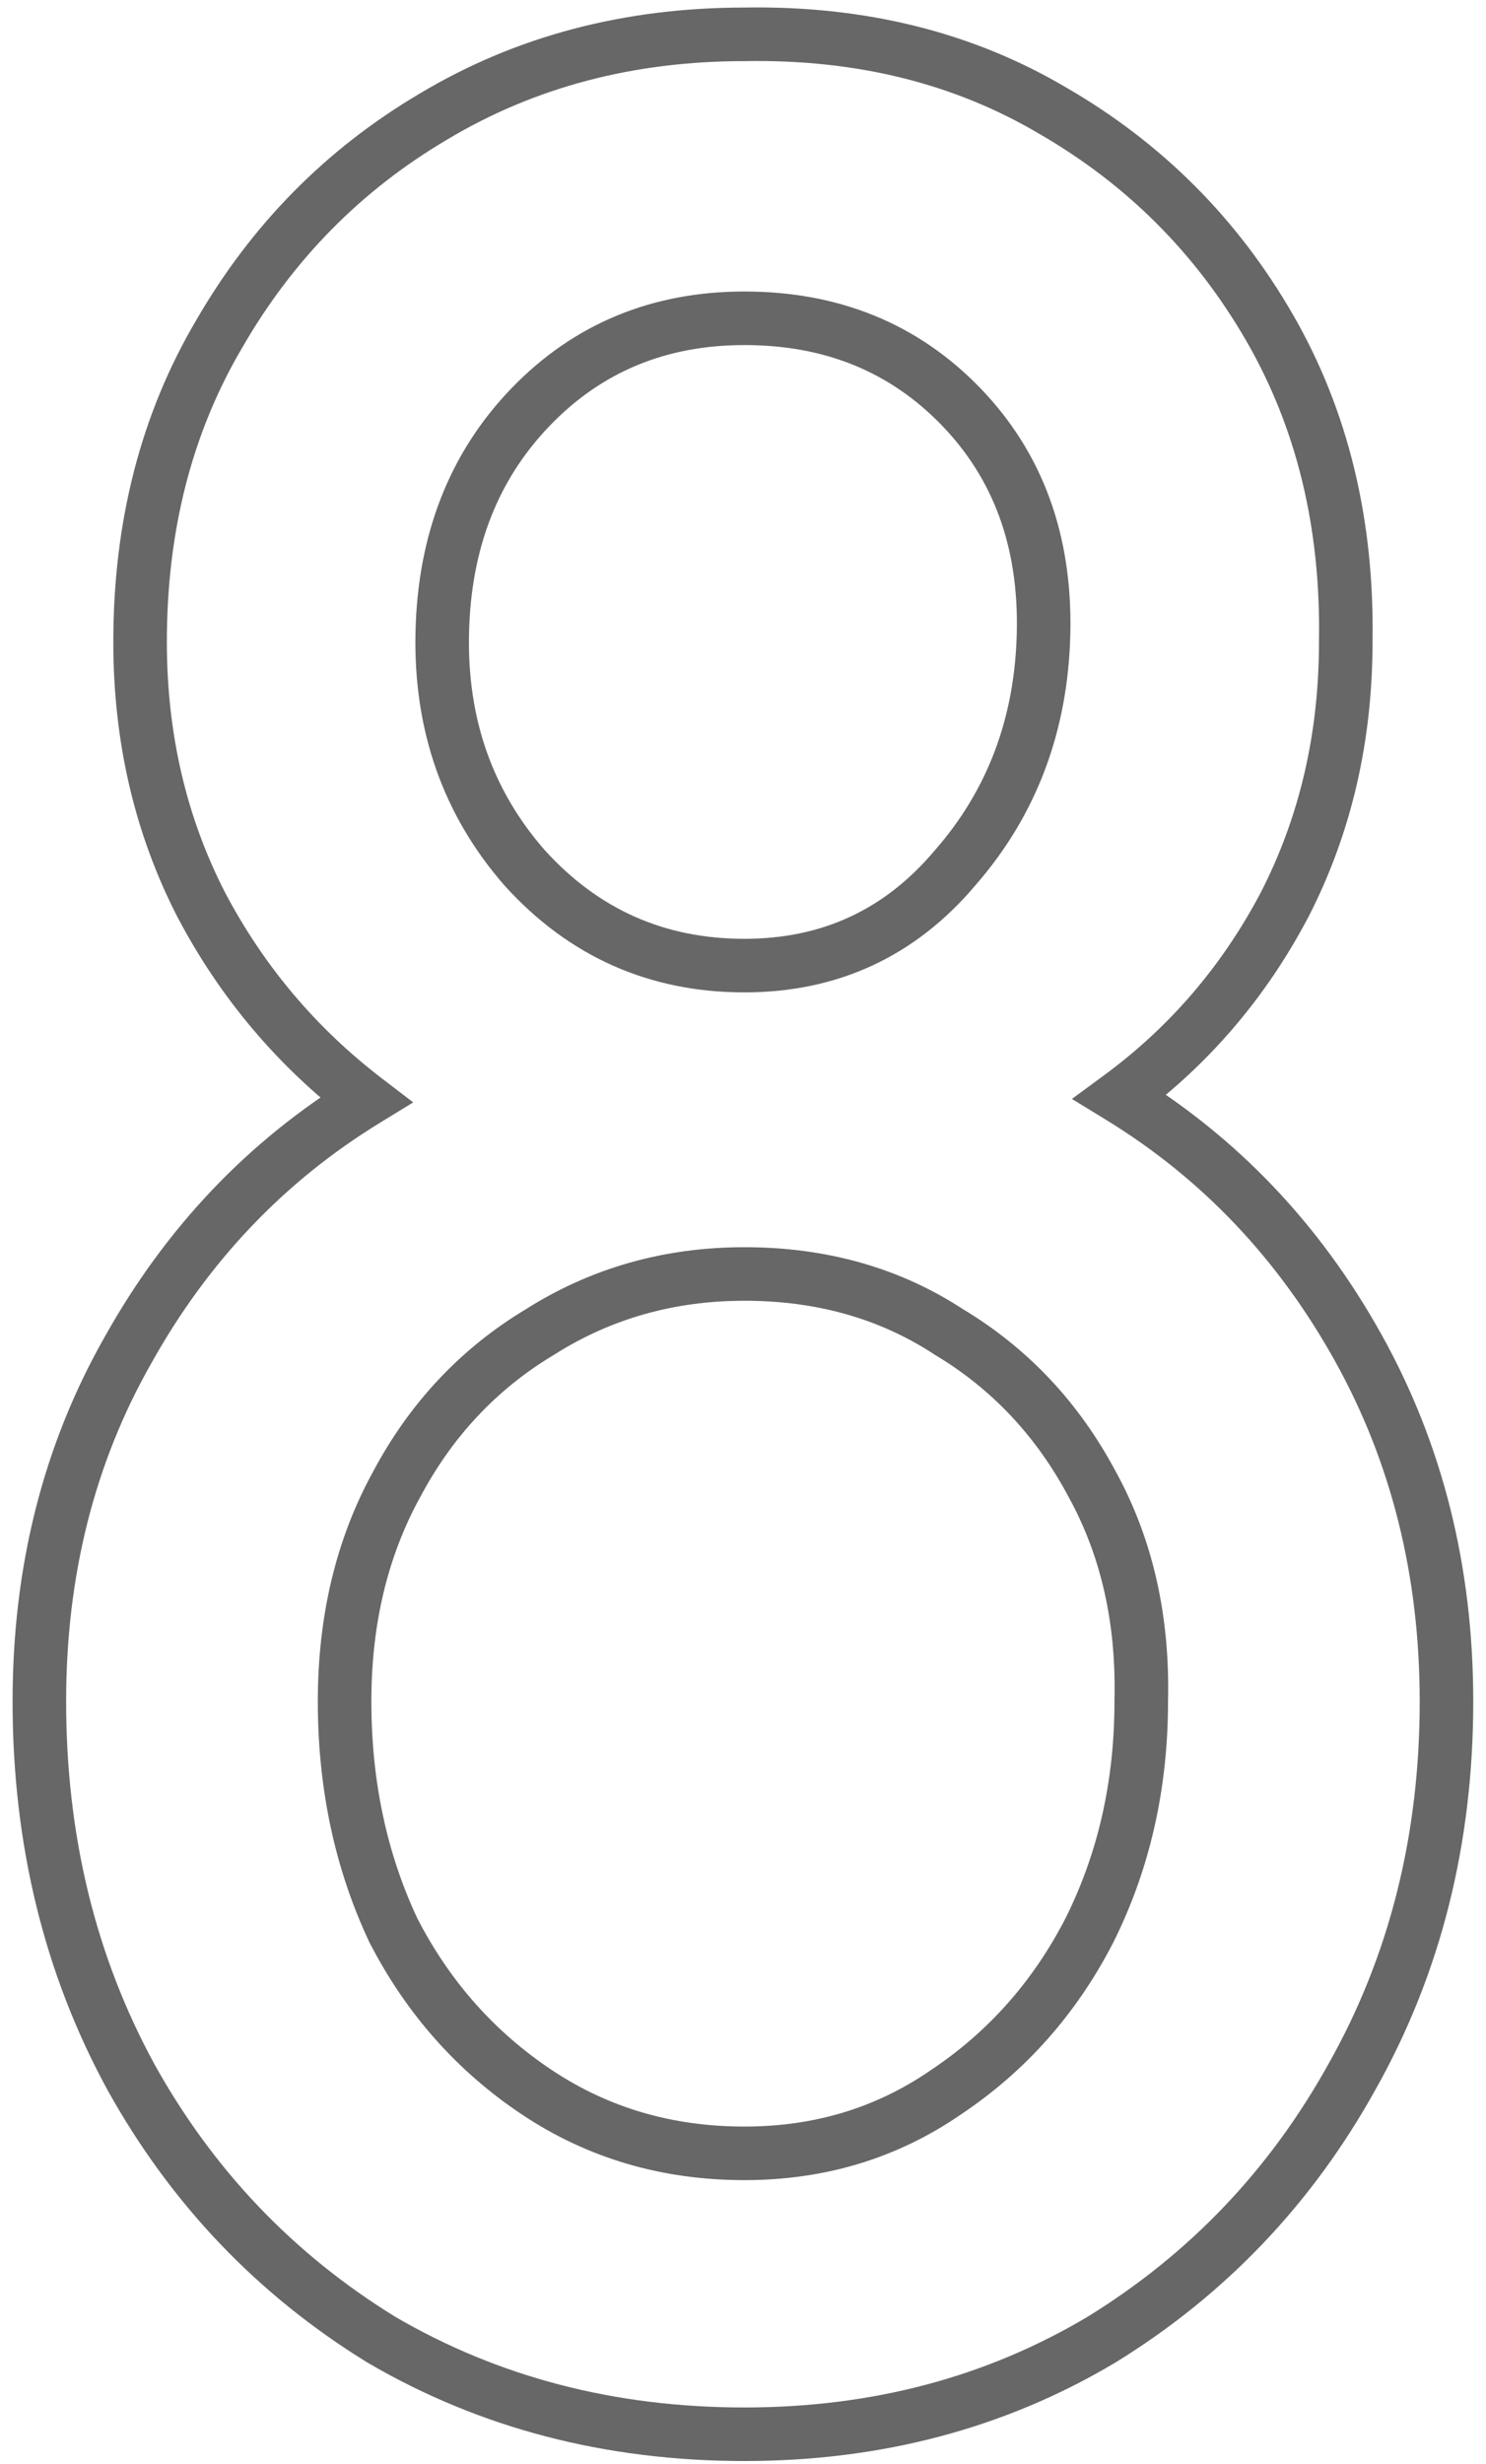 <svg width="111" height="184" viewBox="0 0 111 184" fill="none" xmlns="http://www.w3.org/2000/svg">
<path d="M28.476 174.704L27.428 176.407L27.447 176.419L27.466 176.43L28.476 174.704ZM9.78 155.096L8.024 156.054L8.028 156.061L8.031 156.067L9.78 155.096ZM9.552 100.832L11.29 101.821L11.294 101.813L11.299 101.806L9.552 100.832ZM27.336 82.136L28.38 83.842L30.867 82.319L28.551 80.547L27.336 82.136ZM15.024 67.544L13.244 68.457L13.249 68.466L13.254 68.475L15.024 67.544ZM16.392 24.908L18.114 25.925L18.119 25.917L18.123 25.909L16.392 24.908ZM32.352 8.72L33.369 10.442L33.381 10.435L32.352 8.72ZM55.608 2.564V4.564H55.625L55.643 4.564L55.608 2.564ZM78.636 8.264L77.618 9.986L77.627 9.991L77.635 9.996L78.636 8.264ZM94.824 24.452L96.555 23.451L96.555 23.451L94.824 24.452ZM100.524 47.936L98.524 47.901L98.524 47.919V47.936H100.524ZM95.964 67.544L97.734 68.475L97.739 68.466L97.743 68.457L95.964 67.544ZM83.652 81.908L82.467 80.297L80.069 82.06L82.608 83.614L83.652 81.908ZM101.436 100.604L99.689 101.578L99.689 101.578L101.436 100.604ZM100.98 155.096L99.237 154.114L99.231 154.125L100.98 155.096ZM82.284 174.704L83.308 176.422L83.32 176.415L83.332 176.407L82.284 174.704ZM71.34 64.808L69.835 63.491L69.823 63.505L69.811 63.518L71.34 64.808ZM77.952 47.252L79.951 47.296L79.951 47.296L77.952 47.252ZM39.648 30.38L41.087 31.769L41.087 31.769L39.648 30.38ZM33.036 47.252L31.036 47.208L31.036 47.208L33.036 47.252ZM39.192 64.808L37.687 66.125L37.698 66.138L37.71 66.151L39.192 64.808ZM70.656 156.236L69.546 154.572L69.533 154.581L69.52 154.59L70.656 156.236ZM81.372 144.152L83.15 145.068L83.155 145.057L83.161 145.046L81.372 144.152ZM85.248 127.052L83.248 127.002L83.248 127.027V127.052H85.248ZM81.6 110.864L79.834 111.802L79.84 111.814L79.846 111.826L81.6 110.864ZM70.884 99.464L69.788 101.137L69.821 101.159L69.855 101.179L70.884 99.464ZM40.332 99.464L41.361 101.179L41.382 101.167L41.402 101.154L40.332 99.464ZM29.616 110.864L31.369 111.826L31.376 111.814L31.382 111.802L29.616 110.864ZM29.388 144.152L27.578 145.004L27.593 145.036L27.61 145.068L29.388 144.152ZM40.104 156.236L38.994 157.9L38.994 157.9L40.104 156.236ZM55.608 179.772C45.903 179.772 37.212 177.497 29.485 172.978L27.466 176.43C35.851 181.335 45.248 183.772 55.608 183.772V179.772ZM29.524 173.001C21.916 168.319 15.923 162.036 11.528 154.125L8.031 156.067C12.756 164.572 19.228 171.361 27.428 176.407L29.524 173.001ZM11.536 154.138C7.149 146.097 4.94 137.083 4.94 127.052H0.94C0.94 137.693 3.29 147.375 8.024 156.054L11.536 154.138ZM4.94 127.052C4.94 117.638 7.069 109.244 11.29 101.821L7.813 99.843C3.219 107.924 0.94 117.01 0.94 127.052H4.94ZM11.299 101.806C15.545 94.191 21.236 88.216 28.38 83.842L26.291 80.43C18.54 85.176 12.374 91.665 7.805 99.858L11.299 101.806ZM28.551 80.547C23.614 76.772 19.699 72.133 16.794 66.612L13.254 68.475C16.429 74.507 20.722 79.596 26.121 83.725L28.551 80.547ZM16.803 66.631C13.919 61.006 12.464 54.786 12.464 47.936H8.464C8.464 55.374 10.049 62.226 13.244 68.457L16.803 66.631ZM12.464 47.936C12.464 39.588 14.364 32.271 18.114 25.925L14.67 23.89C10.515 30.921 8.464 38.956 8.464 47.936H12.464ZM18.123 25.909C21.906 19.361 26.983 14.216 33.369 10.442L31.334 6.998C24.345 11.128 18.781 16.775 14.66 23.907L18.123 25.909ZM33.381 10.435C39.883 6.533 47.274 4.564 55.608 4.564V0.564C46.614 0.564 38.5 2.699 31.323 7.005L33.381 10.435ZM55.643 4.564C63.981 4.417 71.284 6.243 77.618 9.986L79.653 6.542C72.611 2.381 64.562 0.407 55.573 0.564L55.643 4.564ZM77.635 9.996C84.172 13.772 89.316 18.916 93.092 25.453L96.555 23.451C92.428 16.308 86.78 10.66 79.636 6.532L77.635 9.996ZM93.092 25.453C96.842 31.943 98.671 39.405 98.524 47.901L102.523 47.971C102.681 38.835 100.71 30.641 96.555 23.451L93.092 25.453ZM98.524 47.936C98.524 54.786 97.069 61.006 94.184 66.631L97.743 68.457C100.939 62.226 102.524 55.374 102.524 47.936H98.524ZM94.194 66.612C91.292 72.125 87.387 76.679 82.467 80.297L84.837 83.519C90.253 79.537 94.555 74.515 97.734 68.475L94.194 66.612ZM82.608 83.614C89.751 87.988 95.442 93.963 99.689 101.578L103.182 99.63C98.613 91.437 92.448 84.948 84.696 80.202L82.608 83.614ZM99.689 101.578C103.919 109.162 106.048 117.639 106.048 127.052H110.048C110.048 117.009 107.769 107.854 103.182 99.63L99.689 101.578ZM106.048 127.052C106.048 137.071 103.768 146.077 99.237 154.114L102.722 156.078C107.616 147.395 110.048 137.705 110.048 127.052H106.048ZM99.231 154.125C94.836 162.036 88.844 168.319 81.236 173.001L83.332 176.407C91.532 171.361 98.003 164.572 102.728 156.067L99.231 154.125ZM81.26 172.986C73.688 177.5 65.155 179.772 55.608 179.772V183.772C65.821 183.772 75.071 181.332 83.308 176.422L81.26 172.986ZM55.608 74.104C62.579 74.104 68.383 71.414 72.868 66.098L69.811 63.518C66.089 67.93 61.405 70.104 55.608 70.104V74.104ZM72.845 66.125C77.429 60.886 79.79 54.576 79.951 47.296L75.952 47.208C75.81 53.608 73.763 59.002 69.835 63.491L72.845 66.125ZM79.951 47.296C80.114 39.991 77.906 33.829 73.235 28.991L70.357 31.769C74.198 35.747 76.094 40.833 75.952 47.208L79.951 47.296ZM73.235 28.991C68.575 24.164 62.646 21.768 55.608 21.768V25.768C61.642 25.768 66.505 27.78 70.357 31.769L73.235 28.991ZM55.608 21.768C48.707 21.768 42.859 24.174 38.209 28.991L41.087 31.769C44.948 27.77 49.741 25.768 55.608 25.768V21.768ZM38.209 28.991C33.562 33.804 31.198 39.928 31.036 47.208L35.035 47.296C35.178 40.896 37.222 35.772 41.087 31.769L38.209 28.991ZM31.036 47.208C30.874 54.515 33.081 60.861 37.687 66.125L40.697 63.491C36.791 59.027 34.894 53.669 35.035 47.296L31.036 47.208ZM37.71 66.151C42.495 71.431 48.504 74.104 55.608 74.104V70.104C49.639 70.104 44.705 67.913 40.674 63.465L37.71 66.151ZM55.608 162.796C61.616 162.796 67.032 161.165 71.791 157.882L69.52 154.59C65.463 157.387 60.848 158.796 55.608 158.796V162.796ZM71.765 157.9C76.617 154.666 80.415 150.377 83.15 145.068L79.594 143.236C77.161 147.959 73.815 151.726 69.546 154.572L71.765 157.9ZM83.161 145.046C85.894 139.579 87.248 133.57 87.248 127.052H83.248C83.248 132.998 82.017 138.389 79.583 143.258L83.161 145.046ZM87.247 127.102C87.407 120.716 86.129 114.963 83.353 109.902L79.846 111.826C82.239 116.189 83.393 121.228 83.248 127.002L87.247 127.102ZM83.366 109.926C80.618 104.753 76.796 100.679 71.913 97.749L69.855 101.179C74.091 103.721 77.414 107.247 79.834 111.802L83.366 109.926ZM71.98 97.791C67.215 94.669 61.734 93.132 55.608 93.132V97.132C61.033 97.132 65.737 98.483 69.788 101.137L71.98 97.791ZM55.608 93.132C49.622 93.132 44.156 94.675 39.262 97.774L41.402 101.154C45.628 98.477 50.346 97.132 55.608 97.132V93.132ZM39.303 97.749C34.419 100.679 30.598 104.753 27.849 109.926L31.382 111.802C33.802 107.247 37.124 103.721 41.361 101.179L39.303 97.749ZM27.862 109.902C25.096 114.946 23.74 120.681 23.74 127.052H27.74C27.74 121.263 28.967 116.206 31.369 111.826L27.862 109.902ZM23.74 127.052C23.74 133.551 25.01 139.546 27.578 145.004L31.197 143.3C28.902 138.422 27.74 133.017 27.74 127.052H23.74ZM27.61 145.068C30.345 150.377 34.143 154.666 38.994 157.9L41.213 154.572C36.945 151.726 33.599 147.959 31.166 143.236L27.61 145.068ZM38.994 157.9C43.901 161.171 49.459 162.796 55.608 162.796V158.796C50.204 158.796 45.426 157.381 41.213 154.572L38.994 157.9Z" fill="#676767"/>
</svg>

